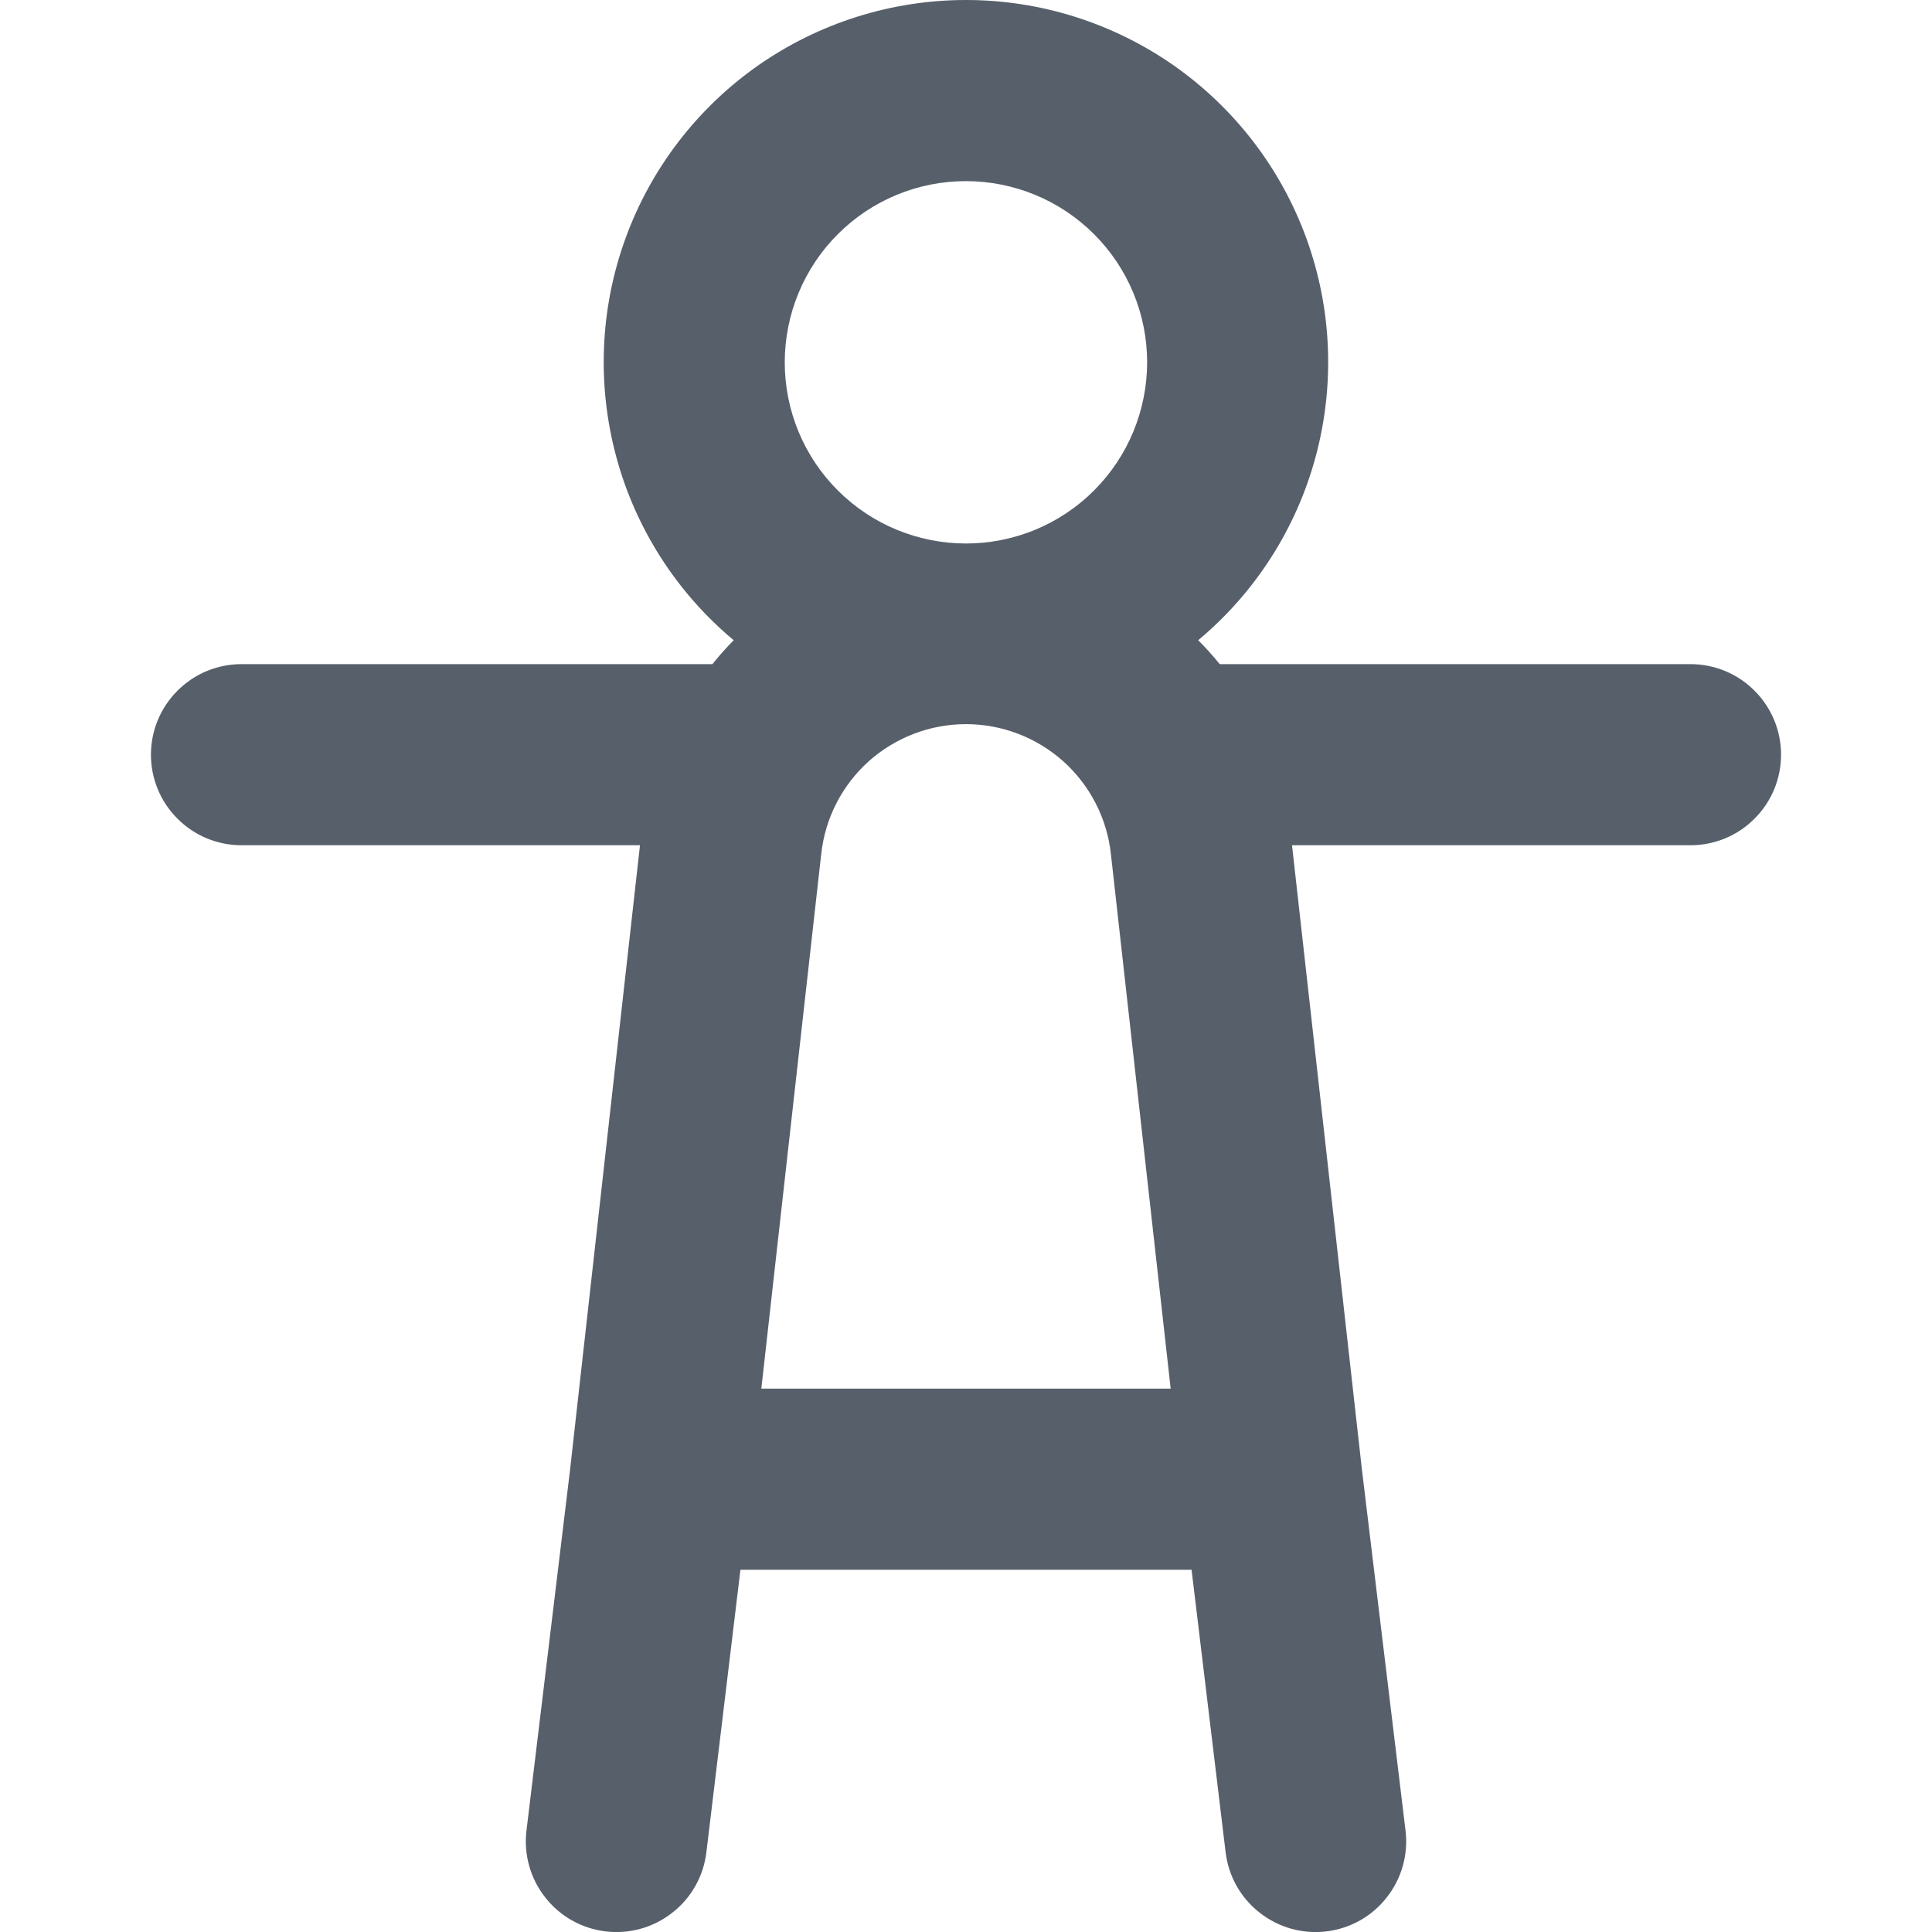 <svg width="16" height="16" viewBox="0 0 16 16" fill="none" xmlns="http://www.w3.org/2000/svg">
<path d="M9.923 5.302C9.986 5.365 10.045 5.431 10.101 5.5H14C14.199 5.5 14.39 5.579 14.53 5.72C14.671 5.86 14.75 6.051 14.75 6.25C14.75 6.449 14.671 6.64 14.53 6.78C14.39 6.921 14.199 7 14 7H10.7L11.278 12.163L11.64 15.16C11.664 15.358 11.608 15.557 11.485 15.713C11.363 15.87 11.183 15.971 10.985 15.995C10.787 16.019 10.588 15.963 10.432 15.84C10.275 15.718 10.174 15.538 10.15 15.34L9.868 13H6.132L5.85 15.34C5.826 15.538 5.725 15.718 5.568 15.84C5.412 15.963 5.213 16.019 5.015 15.995C4.817 15.971 4.637 15.87 4.515 15.713C4.392 15.557 4.336 15.358 4.36 15.16L4.722 12.163L5.3 7H2C1.801 7 1.61 6.921 1.47 6.78C1.329 6.64 1.25 6.449 1.25 6.25C1.25 6.051 1.329 5.86 1.47 5.72C1.61 5.579 1.801 5.5 2 5.5H5.9C5.955 5.431 6.014 5.365 6.076 5.302C5.603 4.907 5.263 4.376 5.103 3.781C4.943 3.186 4.969 2.556 5.179 1.977C5.389 1.397 5.773 0.897 6.277 0.543C6.782 0.19 7.383 -0 8 -0C8.616 -0 9.217 0.19 9.722 0.543C10.226 0.897 10.61 1.397 10.82 1.977C11.03 2.556 11.056 3.186 10.896 3.781C10.736 4.376 10.396 4.907 9.923 5.302ZM9.2 7.073C9.168 6.777 9.027 6.504 8.806 6.305C8.584 6.107 8.297 5.997 8 5.997C7.703 5.997 7.416 6.107 7.194 6.305C6.973 6.504 6.833 6.777 6.801 7.073L6.305 11.5H9.695L9.2 7.073ZM9.5 3C9.5 2.602 9.342 2.22 9.06 1.939C8.779 1.658 8.397 1.5 7.999 1.5C7.601 1.5 7.219 1.658 6.938 1.94C6.657 2.221 6.499 2.603 6.499 3.001C6.499 3.399 6.657 3.781 6.939 4.062C7.078 4.201 7.244 4.312 7.426 4.387C7.608 4.462 7.803 4.501 8 4.501C8.197 4.501 8.392 4.462 8.574 4.387C8.756 4.311 8.922 4.201 9.061 4.061C9.2 3.922 9.311 3.756 9.386 3.574C9.461 3.392 9.5 3.197 9.5 3Z" fill="#57606A"/>
</svg>
